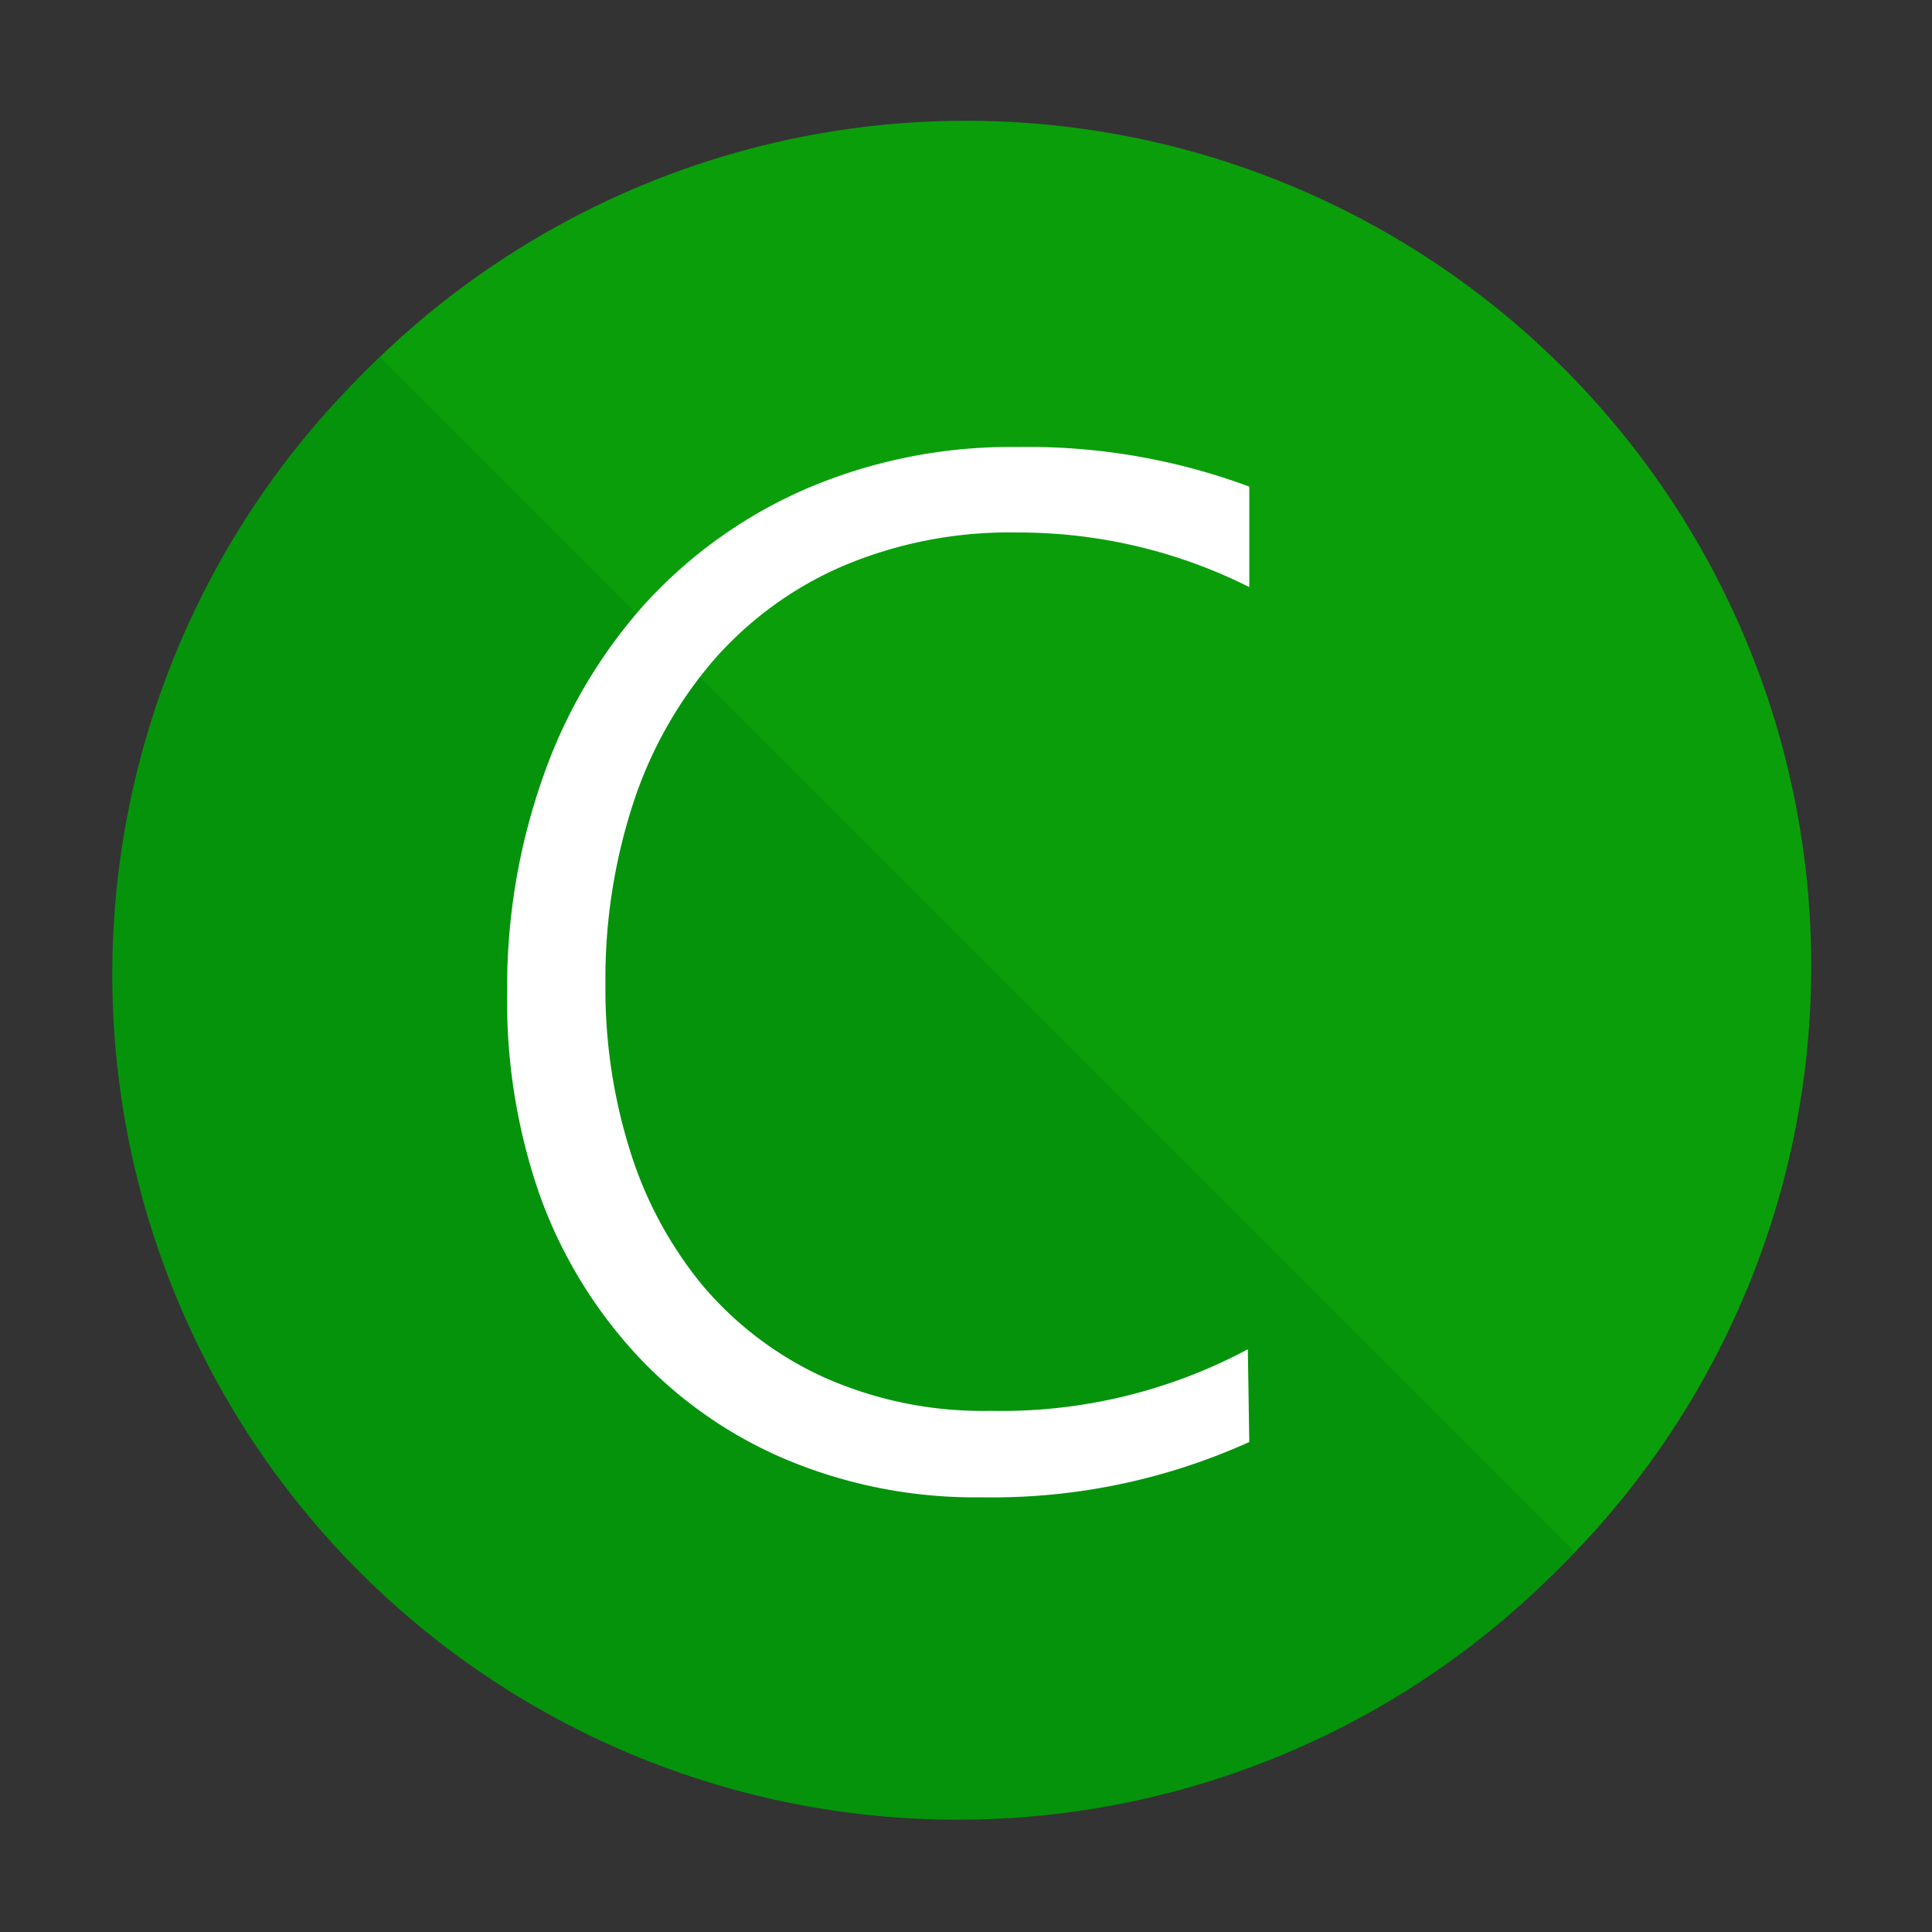 <svg data-name="Layer 1" xmlns="http://www.w3.org/2000/svg" viewBox="0 0 80 80" height="1em" width="1em">
  <rect x="0" y="0" width="80" height="80" fill="#333333" stroke="none"/>
  <circle cx="40" cy="40" r="35" fill="#0b9e0b"/>
  <path d="M15.74 14.79a35 35 0 1 0 49.47 49.47z" fill="#05930c"/>
  <path d="M51.73 59.71A25.82 25.82 0 0 1 40.63 62a20.21 20.21 0 0 1-8.09-1.57 18 18 0 0 1-6.2-4.35 19.4 19.4 0 0 1-4-6.62A24.41 24.41 0 0 1 21 41.08a26.1 26.1 0 0 1 1.48-8.89A21.14 21.14 0 0 1 26.71 25a19.58 19.58 0 0 1 6.67-4.76 21.48 21.48 0 0 1 8.77-1.73 26.27 26.27 0 0 1 9.58 1.64v4.16a21.26 21.26 0 0 0-9.64-2.26 17.65 17.65 0 0 0-7.24 1.41 15 15 0 0 0-5.33 3.91 17.35 17.35 0 0 0-3.31 5.92 23.36 23.36 0 0 0-1.14 7.46 22.34 22.34 0 0 0 1 6.84 16.46 16.46 0 0 0 3 5.61 14.39 14.39 0 0 0 5 3.81 16.14 16.14 0 0 0 6.94 1.41 21.64 21.64 0 0 0 10.66-2.55z" fill="#fff"/>
</svg>
